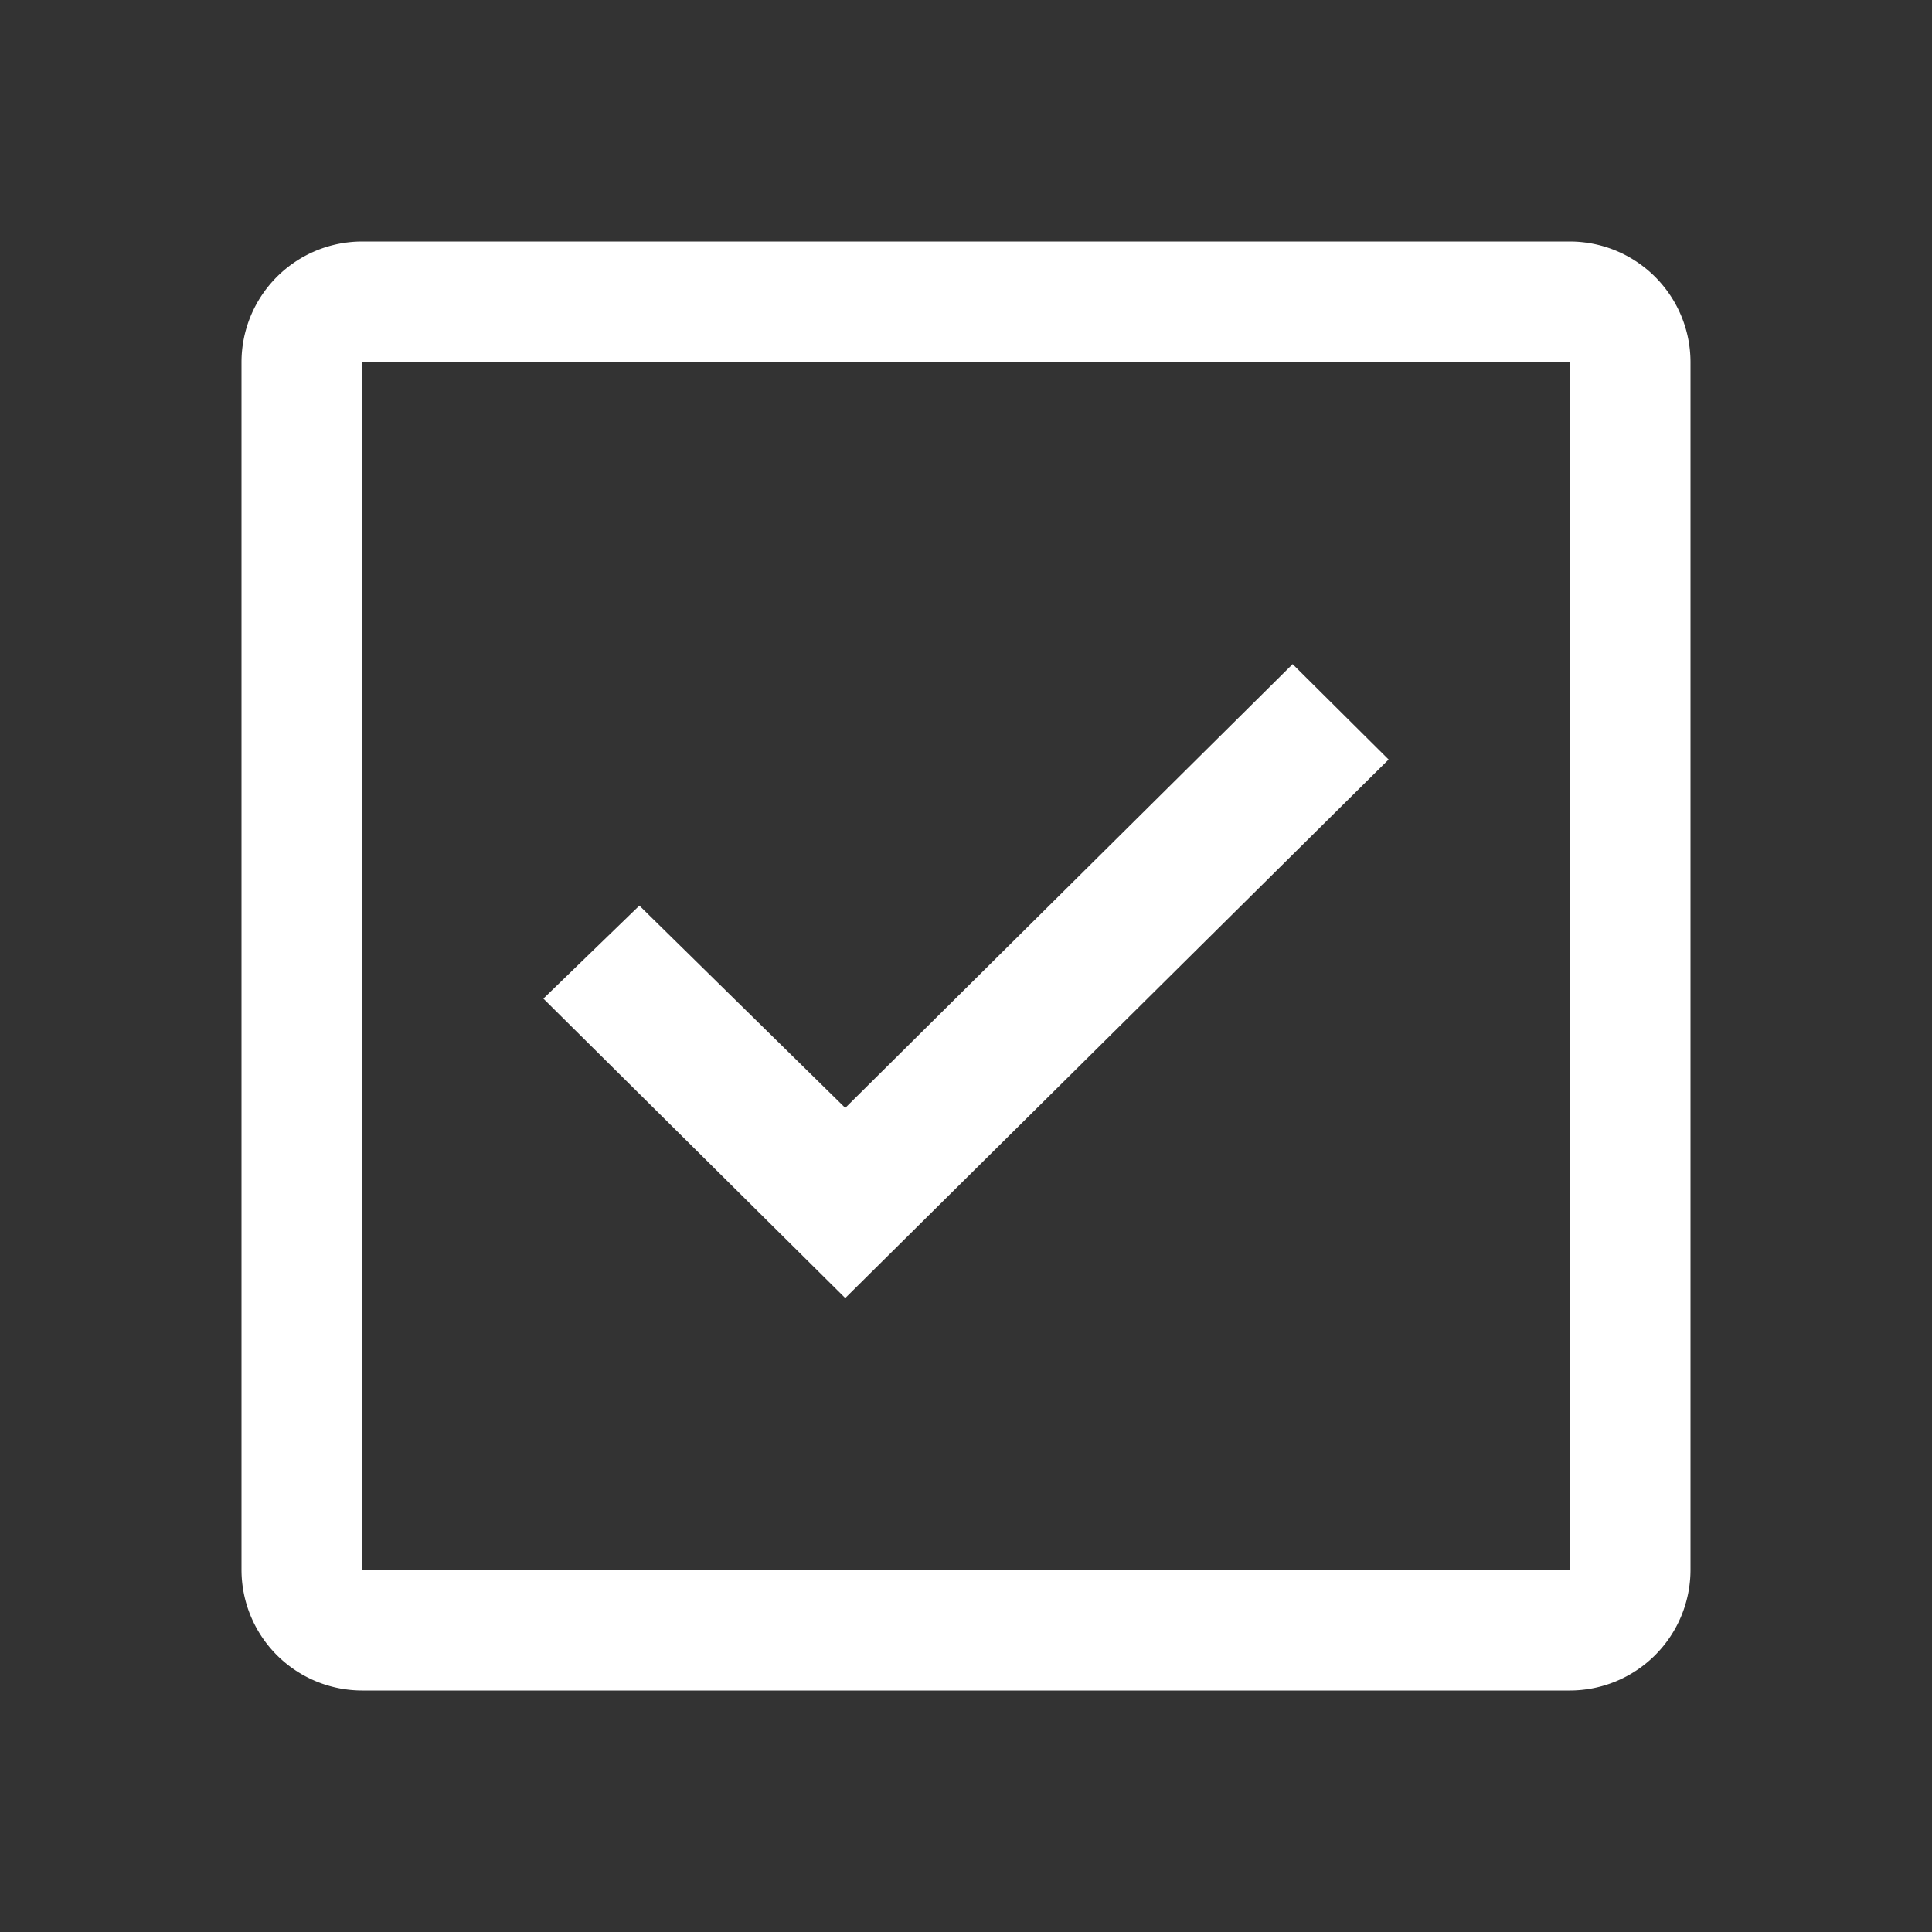 <svg id="icon" xmlns="http://www.w3.org/2000/svg" viewBox="0 0 32 32"><rect x="0" y="0" width="32" height="32" fill="#333333" stroke="none"/><defs><style>.cls-1{fill:none;}</style></defs><title>checkbox--checked</title><path d="M26,4H6A2,2,0,0,0,4,6V26a2,2,0,0,0,2,2H26a2,2,0,0,0,2-2V6A2,2,0,0,0,26,4ZM6,26V6H26V26Z" fill="white" /><polygon points="14 21.5 9 16.54 10.59 15 14 18.35 21.41 11 23 12.58 14 21.5" fill="white"/><rect id="_Transparent_Rectangle_" data-name="&lt;Transparent Rectangle&gt;" class="cls-1" width="32" height="32"/></svg>